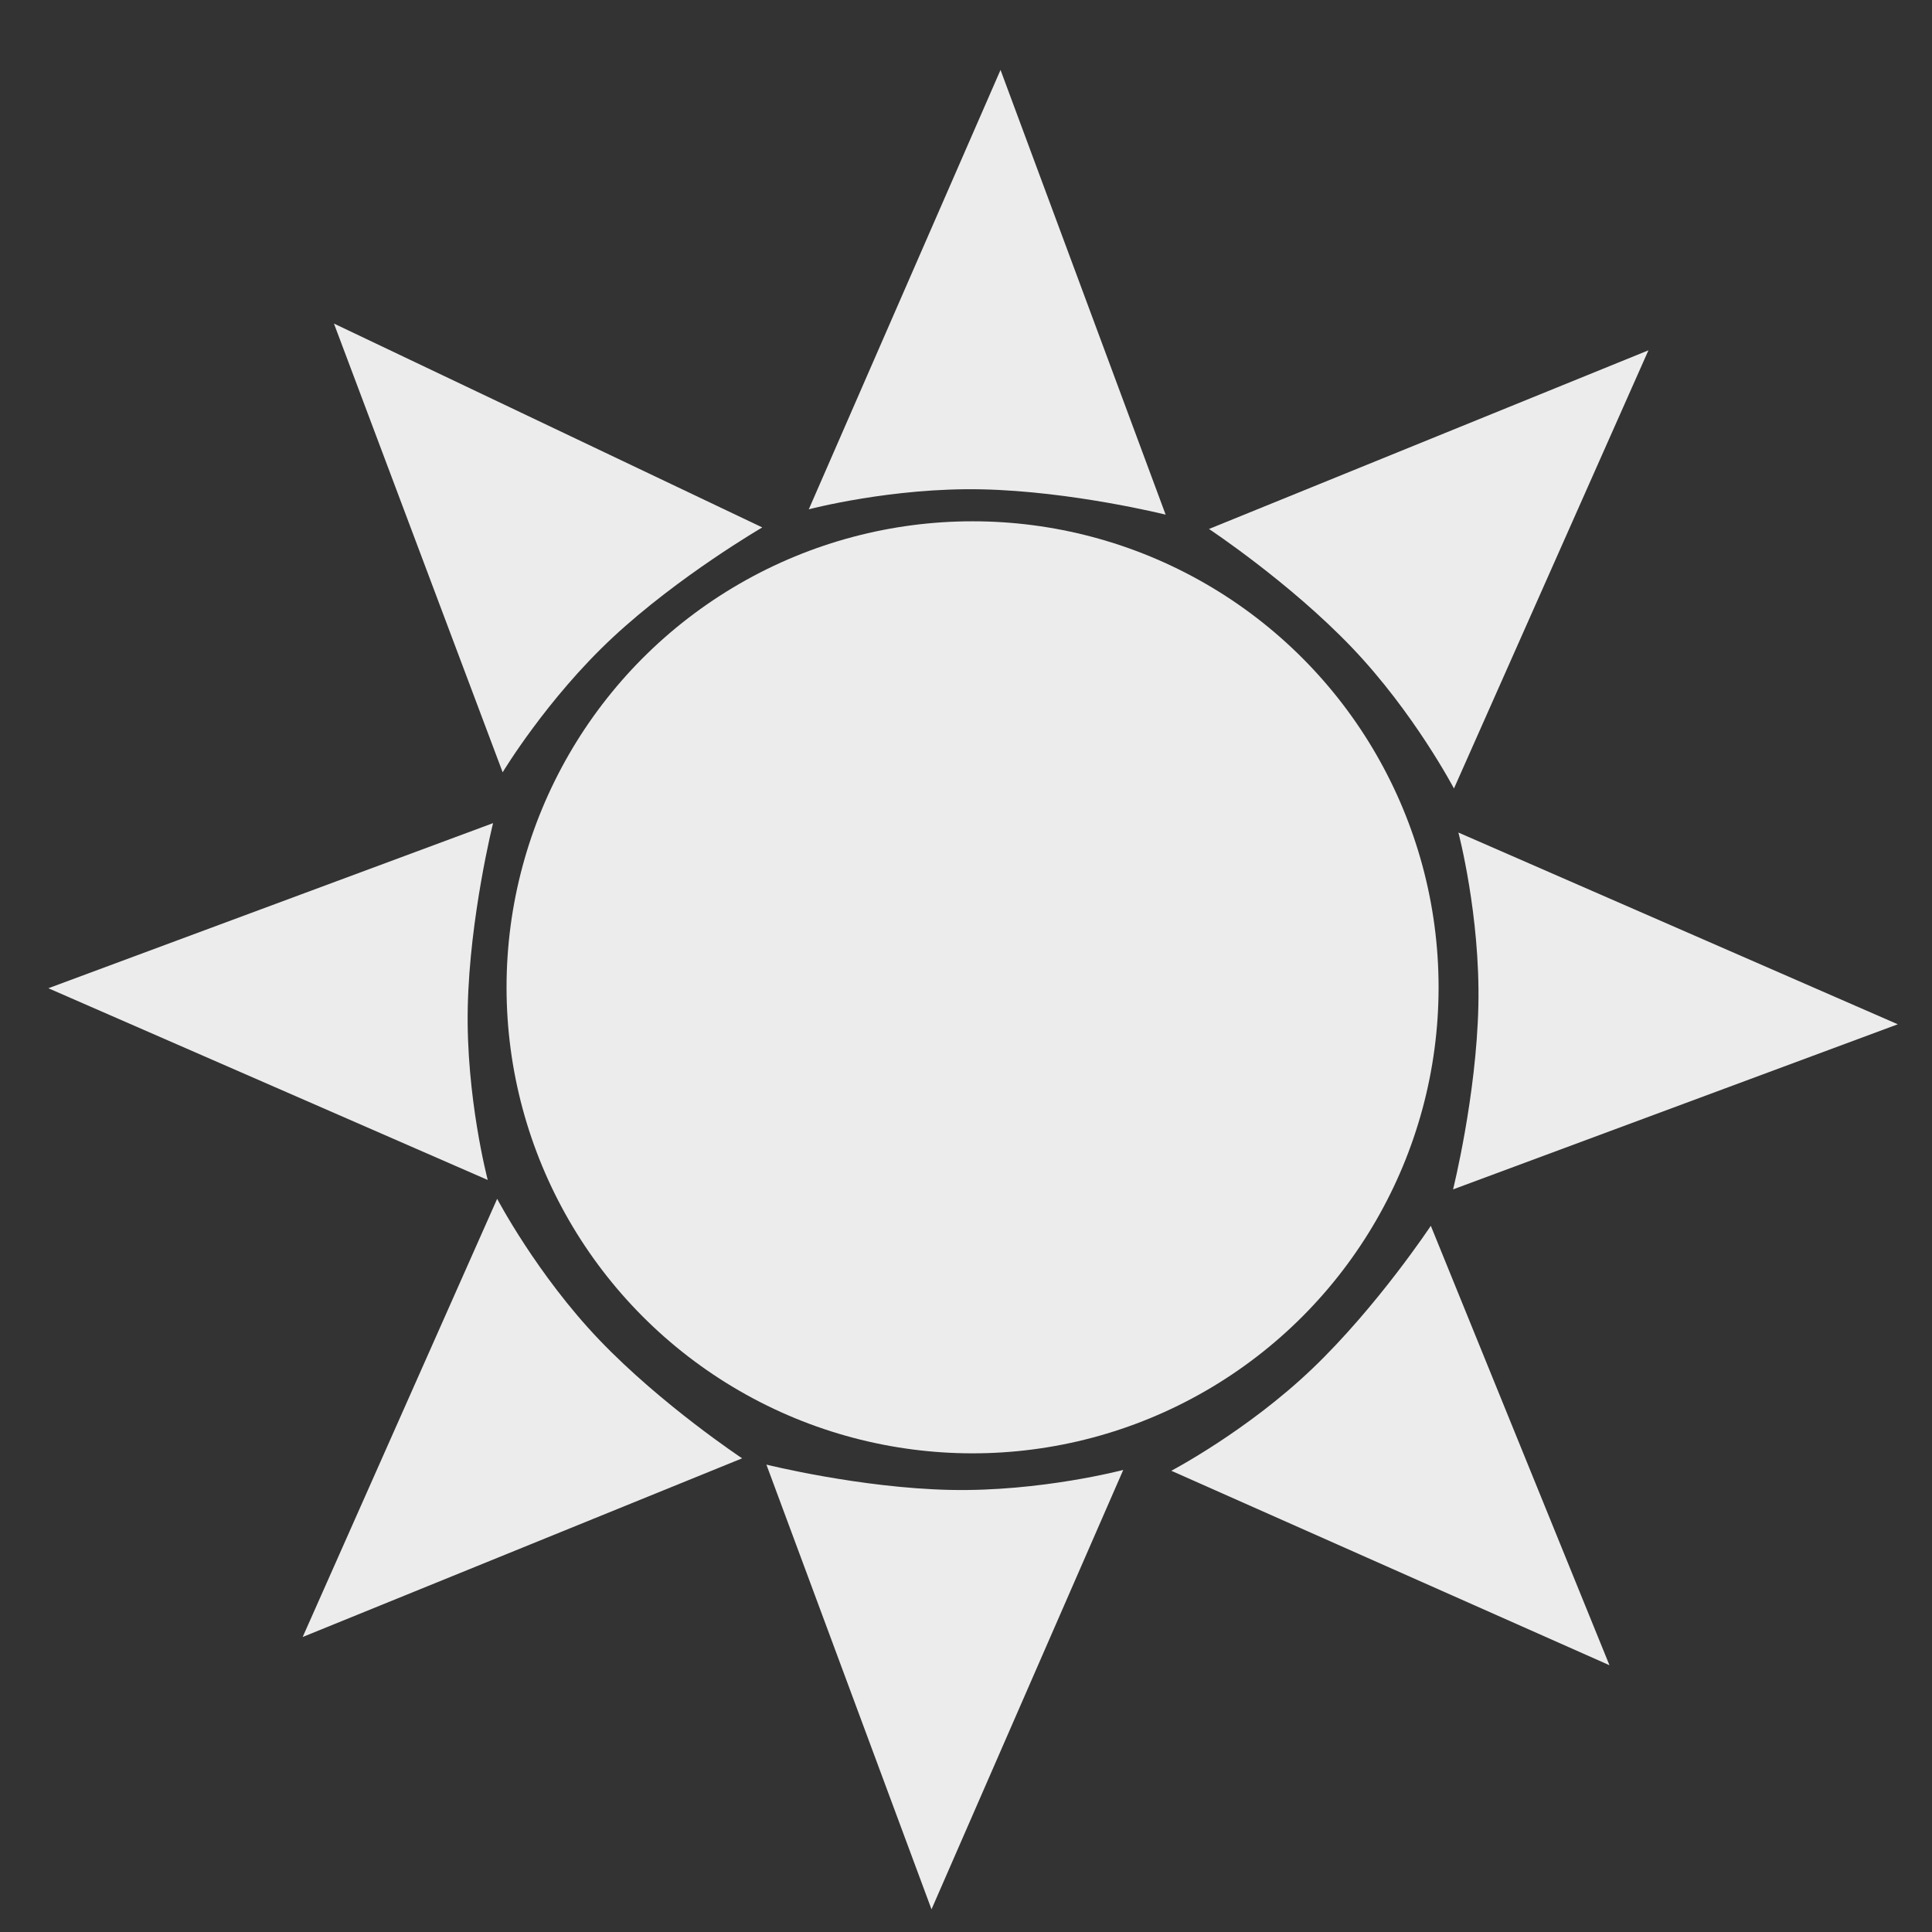 <?xml version="1.0" encoding="UTF-8" standalone="no"?>
<!-- Created with Inkscape (http://www.inkscape.org/) -->

<svg
   xmlns:dc="http://purl.org/dc/elements/1.1/"
   xmlns:cc="http://creativecommons.org/ns#"
   xmlns:rdf="http://www.w3.org/1999/02/22-rdf-syntax-ns#"
   xmlns:svg="http://www.w3.org/2000/svg"
   xmlns="http://www.w3.org/2000/svg"
   xmlns:sodipodi="http://sodipodi.sourceforge.net/DTD/sodipodi-0.dtd"
   xmlns:inkscape="http://www.inkscape.org/namespaces/inkscape"
   width="512"
   height="512"
   id="svg2"
   version="1.1"
   inkscape:version="0.92.1 r15371"
   sodipodi:docname="mate-brightness-applet.svg">
  <rect width="100%" height="100%" fill="#333333" stroke="none"/>
  <defs
     id="defs4" />
  <sodipodi:namedview
     id="base"
     pagecolor="#ffffff"
     bordercolor="#666666"
     borderopacity="1.0"
     inkscape:pageopacity="0.0"
     inkscape:pageshadow="2"
     inkscape:zoom="0.24748737"
     inkscape:cx="1120.2737"
     inkscape:cy="687.73076"
     inkscape:document-units="px"
     inkscape:current-layer="layer1"
     showgrid="false"
     inkscape:window-width="1360"
     inkscape:window-height="715"
     inkscape:window-x="-8"
     inkscape:window-y="-8"
     inkscape:window-maximized="1" />
  <g
     inkscape:label="Layer 1"
     inkscape:groupmode="layer"
     id="layer1"
     transform="translate(0,-540.362)">
    <g
       id="g912"
       transform="matrix(0.988,0,0,0.988,12.857,8.572)"
       style="fill:#ececec">
      <circle
         r="125"
         cy="803.076"
         cx="247.857"
         id="path815"
         style="opacity:1;fill:#ececec;fill-opacity:1;stroke:none;stroke-width:99.719;stroke-miterlimit:4;stroke-dasharray:none;stroke-opacity:1" />
      <path
         sodipodi:nodetypes="czccc"
         inkscape:connector-curvature="0"
         id="path817"
         d="m 203.929,674.862 c 0,0 22.264,-5.88 46.429,-5.357 24.165,0.522 49.286,6.786 49.286,6.786 L 255.357,557.005 Z"
         style="fill:#ececec;fill-opacity:1;stroke:none;stroke-width:1px;stroke-linecap:butt;stroke-linejoin:miter;stroke-opacity:1" />
      <path
         sodipodi:nodetypes="czccc"
         inkscape:connector-curvature="0"
         id="path817-9"
         d="m 378.172,761.563 c 0,0 5.88,22.264 5.357,46.429 -0.522,24.165 -6.786,49.286 -6.786,49.286 l 119.286,-44.286 z"
         style="fill:#ececec;fill-opacity:1;stroke:none;stroke-width:1px;stroke-linecap:butt;stroke-linejoin:miter;stroke-opacity:1" />
      <path
         sodipodi:nodetypes="czccc"
         inkscape:connector-curvature="0"
         id="path817-9-0"
         d="m 288.273,932.529 c 0,0 -22.264,5.88 -46.429,5.357 -24.165,-0.522 -49.286,-6.786 -49.286,-6.786 l 44.286,119.286 z"
         style="fill:#ececec;fill-opacity:1;stroke:none;stroke-width:1px;stroke-linecap:butt;stroke-linejoin:miter;stroke-opacity:1" />
      <path
         sodipodi:nodetypes="czccc"
         inkscape:connector-curvature="0"
         id="path817-9-5"
         d="m 117.813,854.752 c 0,0 -5.88,-22.264 -5.357,-46.429 0.522,-24.165 6.786,-49.286 6.786,-49.286 L -0.044,803.324 Z"
         style="fill:#ececec;fill-opacity:1;stroke:none;stroke-width:1px;stroke-linecap:butt;stroke-linejoin:miter;stroke-opacity:1" />
      <path
         sodipodi:nodetypes="czccc"
         inkscape:connector-curvature="0"
         id="path817-9-3"
         d="m 121.815,745.401 c 0,0 11.869,-19.733 29.563,-36.199 17.694,-16.466 40.074,-29.482 40.074,-29.482 L 76.56,625.039 Z"
         style="fill:#ececec;fill-opacity:1;stroke:none;stroke-width:1px;stroke-linecap:butt;stroke-linejoin:miter;stroke-opacity:1" />
      <path
         sodipodi:nodetypes="czccc"
         inkscape:connector-curvature="0"
         id="path817-9-3-6"
         d="m 376.981,749.747 c 0,0 -10.704,-20.388 -27.412,-37.853 C 332.861,694.428 311.273,680.136 311.273,680.136 L 429.145,632.213 Z"
         style="fill:#ececec;fill-opacity:1;stroke:none;stroke-width:1px;stroke-linecap:butt;stroke-linejoin:miter;stroke-opacity:1" />
      <path
         sodipodi:nodetypes="czccc"
         inkscape:connector-curvature="0"
         id="path817-9-3-6-2"
         d="m 301.163,932.751 c 0,0 20.388,-10.704 37.853,-27.412 17.465,-16.709 31.758,-38.296 31.758,-38.296 l 47.922,117.872 z"
         style="fill:#ececec;fill-opacity:1;stroke:none;stroke-width:1px;stroke-linecap:butt;stroke-linejoin:miter;stroke-opacity:1" />
      <path
         sodipodi:nodetypes="czccc"
         inkscape:connector-curvature="0"
         id="path817-9-3-6-21"
         d="m 120.339,859.803 c 0,0 10.704,20.388 27.412,37.853 16.708,17.465 38.296,31.758 38.296,31.758 L 68.175,977.337 Z"
         style="fill:#ececec;fill-opacity:1;stroke:none;stroke-width:1px;stroke-linecap:butt;stroke-linejoin:miter;stroke-opacity:1" />
    </g>
  </g>
</svg>
